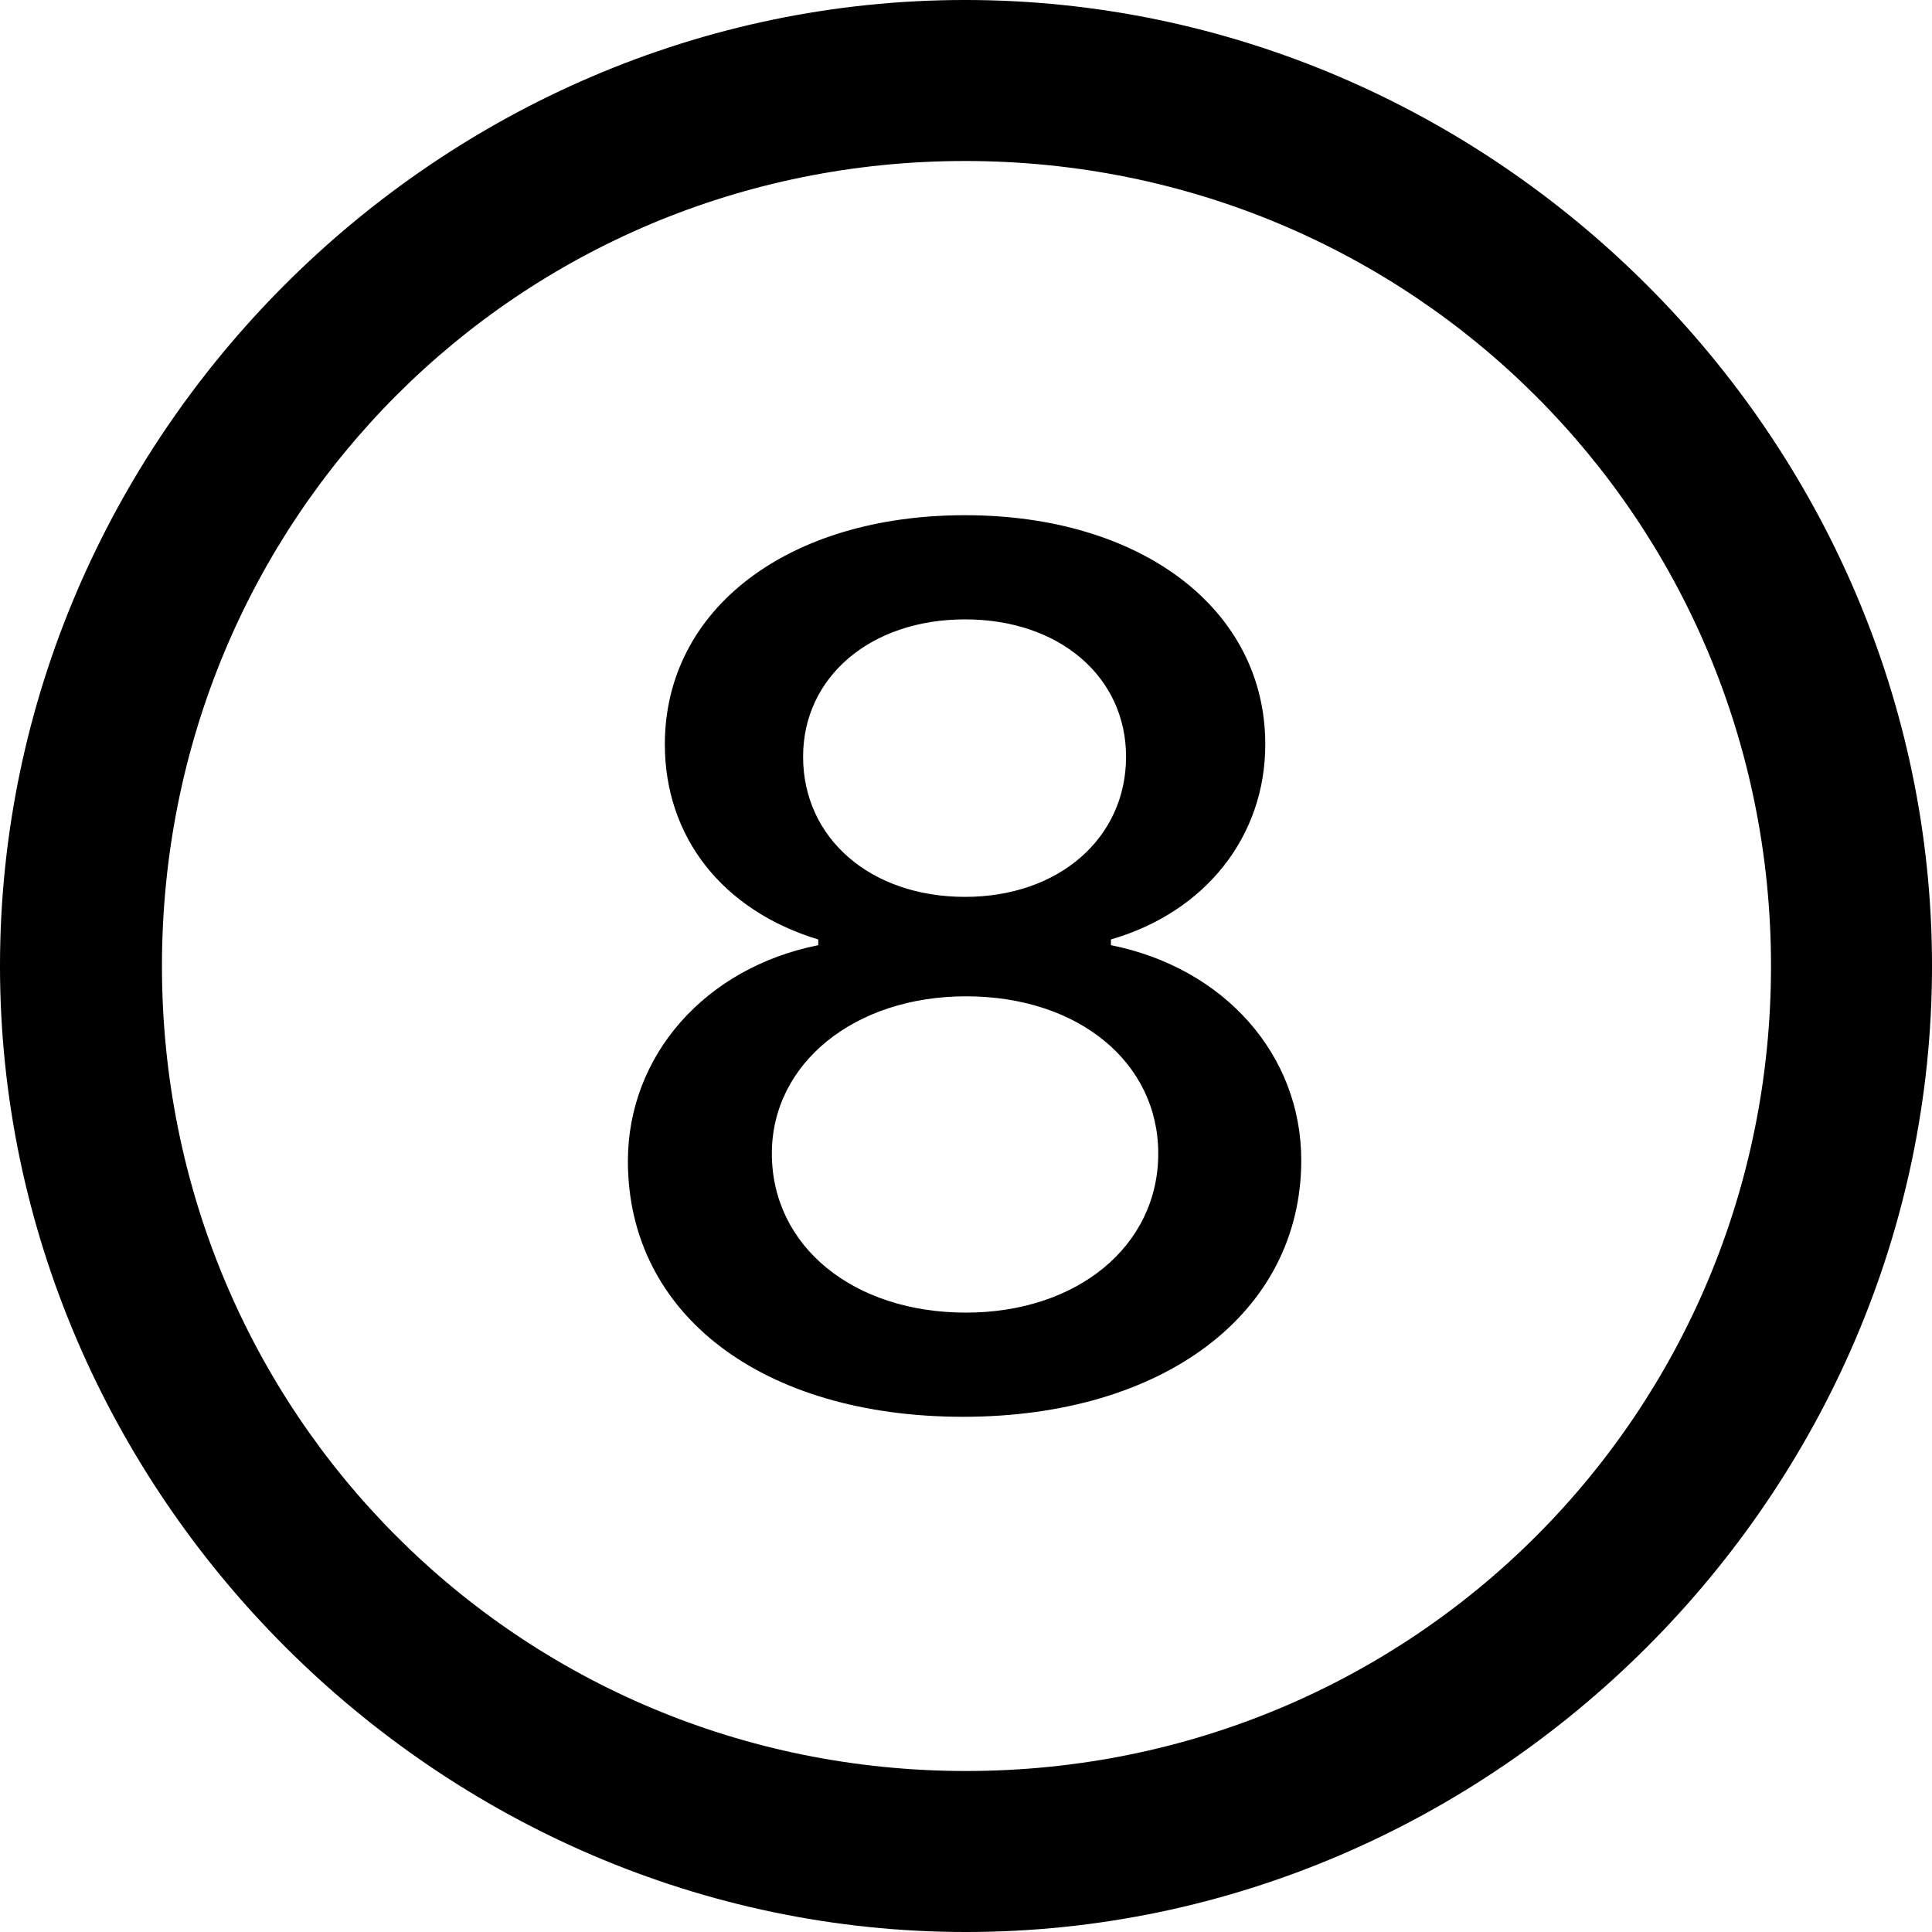 <?xml version="1.0" encoding="UTF-8" standalone="no"?>
<svg xmlns="http://www.w3.org/2000/svg"
     width="996.094" height="996.094"
     viewBox="0 0 996.094 996.094"
     fill="currentColor">
  <path d="M498.048 996.096C770.508 996.096 996.098 770.016 996.098 498.046C996.098 225.586 770.018 -0.004 497.558 -0.004C225.588 -0.004 -0.002 225.586 -0.002 498.046C-0.002 770.016 226.078 996.096 498.048 996.096ZM498.048 913.086C267.578 913.086 83.498 728.516 83.498 498.046C83.498 267.576 267.088 83.006 497.558 83.006C728.028 83.006 913.088 267.576 913.088 498.046C913.088 728.516 728.518 913.086 498.048 913.086ZM496.578 730.466C600.098 730.466 670.898 676.756 670.898 598.146C670.898 543.946 631.348 499.026 572.758 487.306V484.376C621.578 470.216 652.348 431.156 652.348 383.786C652.348 313.966 588.378 265.626 497.558 265.626C406.248 265.626 342.778 313.966 342.778 383.786C342.778 431.156 372.068 469.236 421.878 484.376V487.306C363.278 499.026 323.728 544.436 323.728 598.636C323.728 677.736 393.068 730.466 496.578 730.466ZM497.558 462.406C448.728 462.406 414.058 432.126 414.058 390.136C414.058 349.126 448.728 319.336 497.558 319.336C546.388 319.336 580.568 349.126 580.568 390.136C580.568 432.126 545.898 462.406 497.558 462.406ZM498.048 676.756C439.938 676.756 397.948 642.576 397.948 594.726C397.948 548.336 440.428 513.676 498.048 513.676C556.148 513.676 597.168 547.856 597.168 594.726C597.168 642.576 555.178 676.756 498.048 676.756Z"/>
</svg>